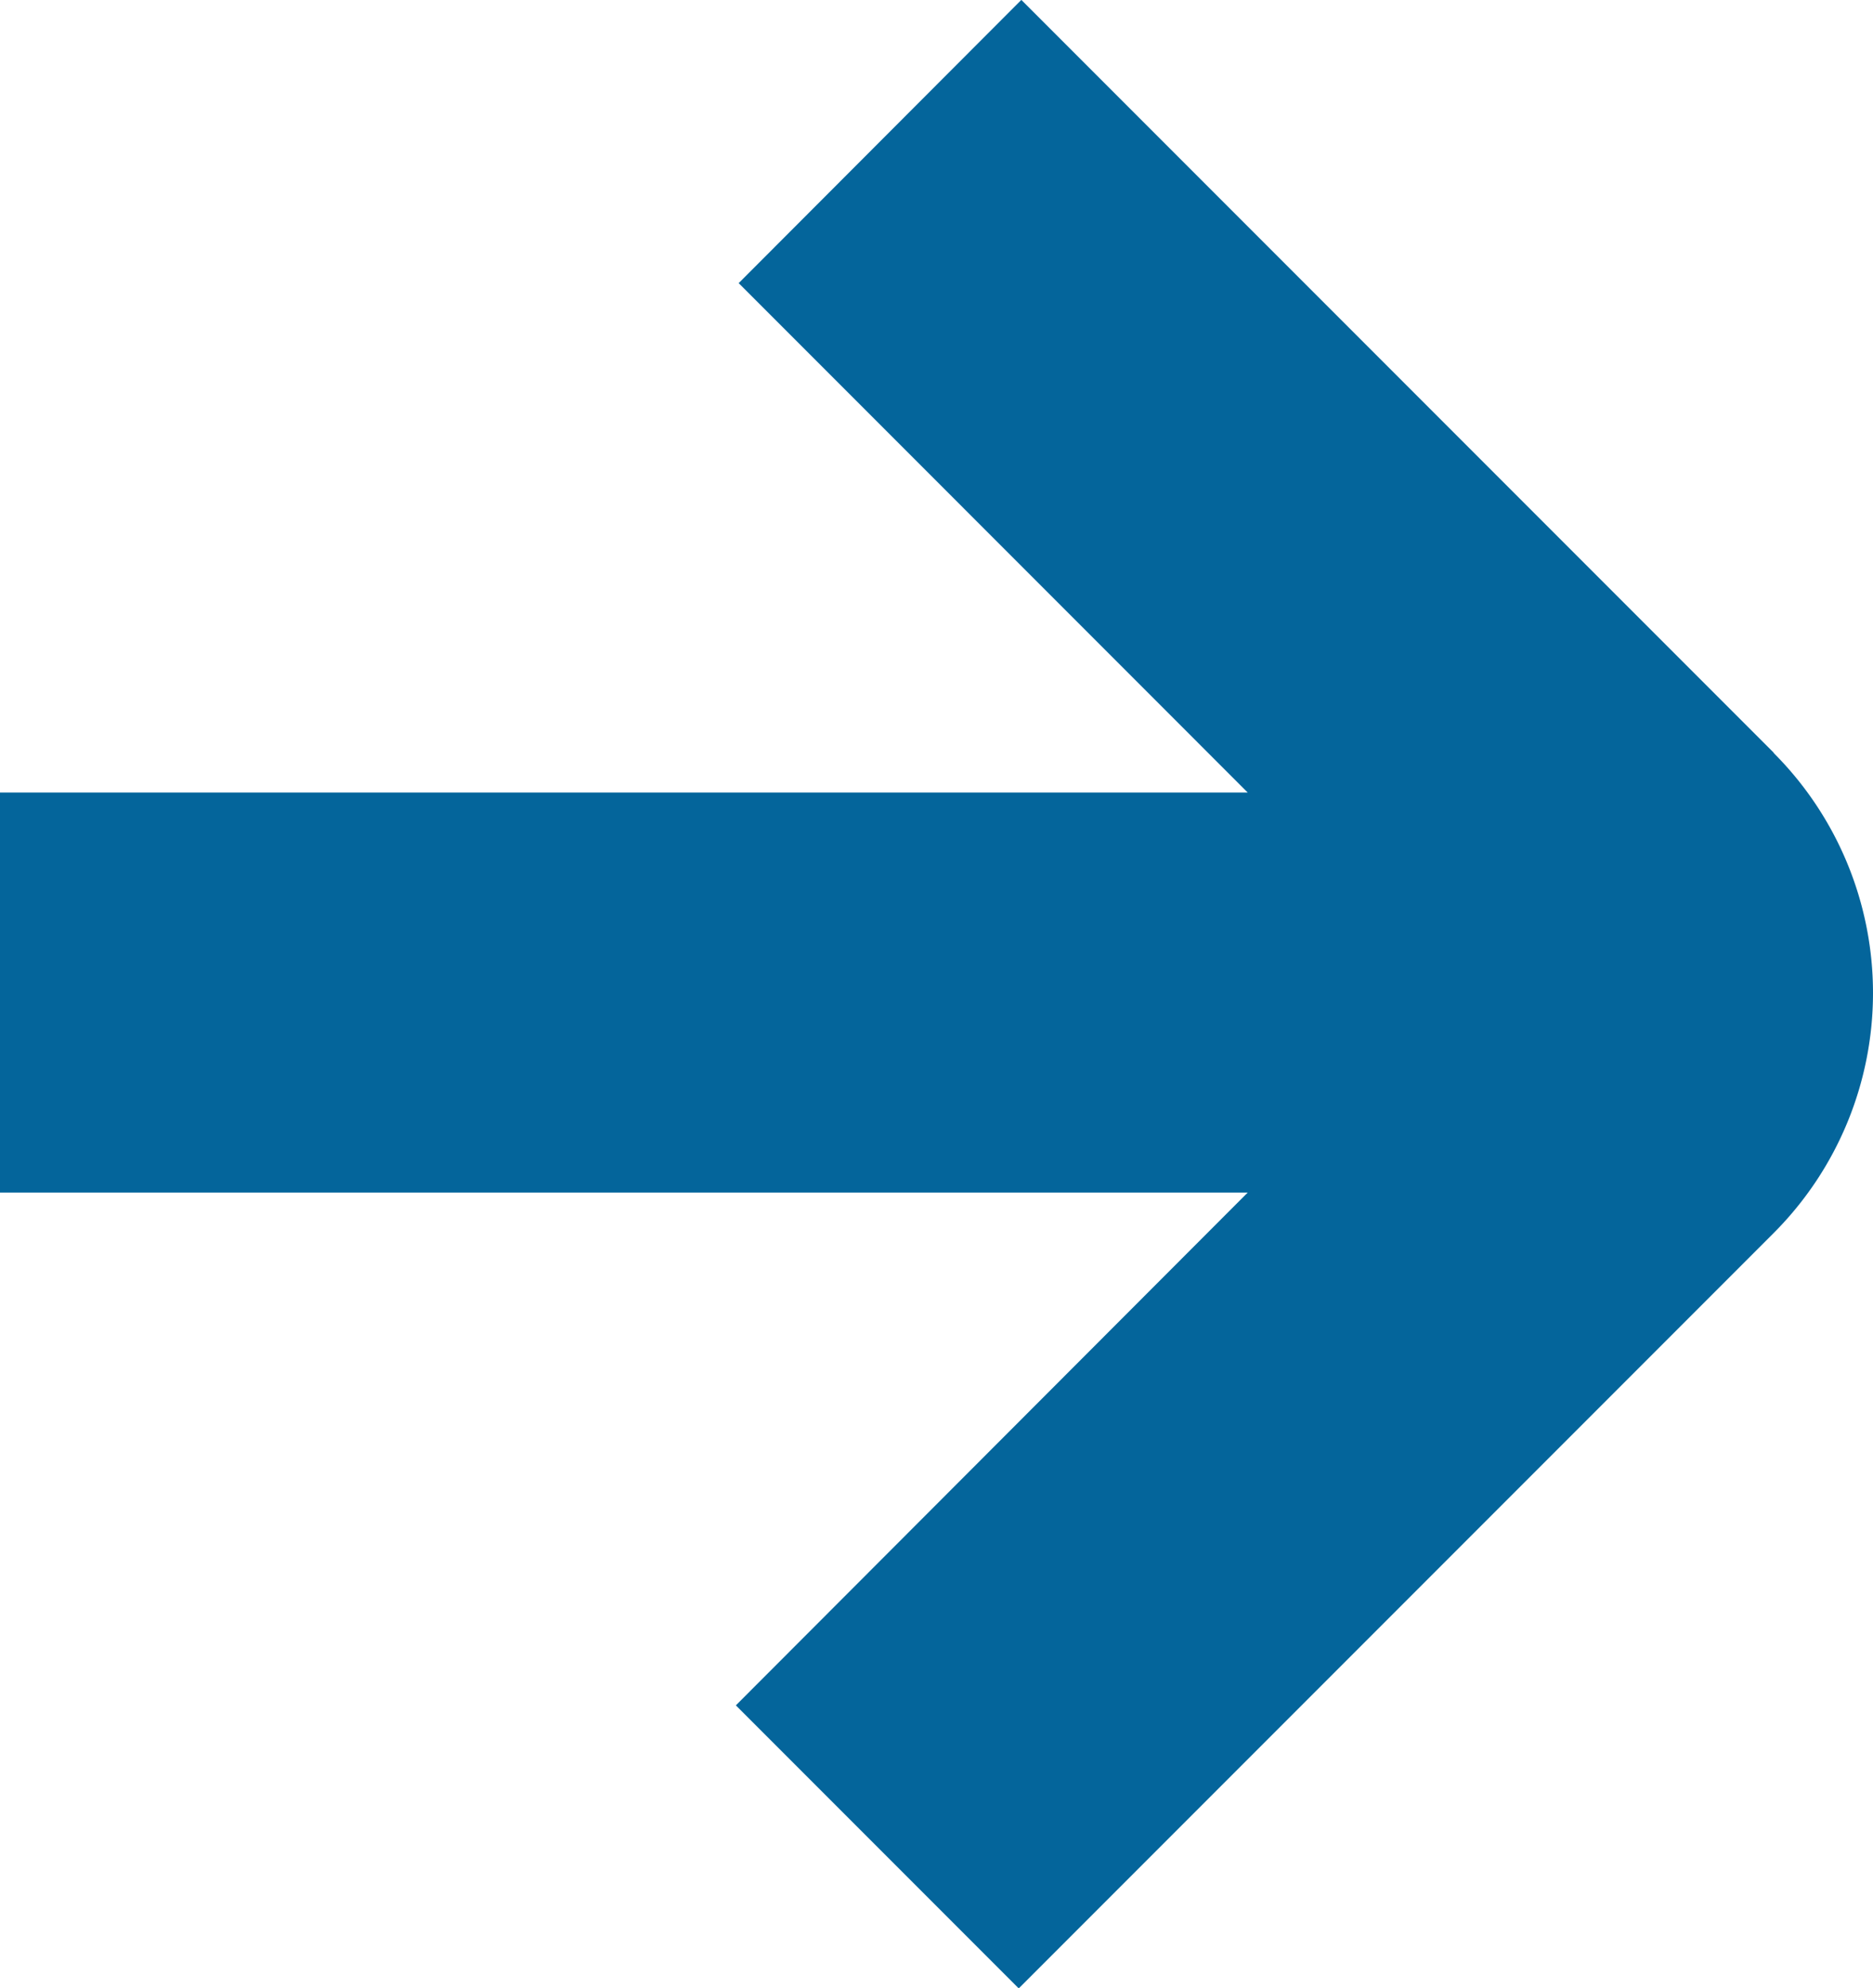 <svg id="Grupo_3036" data-name="Grupo 3036" xmlns="http://www.w3.org/2000/svg" xmlns:xlink="http://www.w3.org/1999/xlink" width="17.176" height="18.22" viewBox="0 0 17.176 18.22">
  <defs>
    <clipPath id="clip-path">
      <rect id="Rectángulo_2189" data-name="Rectángulo 2189" width="17.176" height="18.22" fill="none"/>
    </clipPath>
  </defs>
  <g id="Grupo_3035" data-name="Grupo 3035" clip-path="url(#clip-path)">
    <path id="Trazado_3088" data-name="Trazado 3088" d="M17.33,86.416l-6.9-6.9L7.838,82.112l4.668,4.669H1.063v3.666H12.506l-4.694,4.7,2.594,2.594,6.923-6.923a3.112,3.112,0,0,0,0-4.4h0" transform="translate(-1.064 -79.517)" fill="#04659b"/>
  </g>
</svg>
